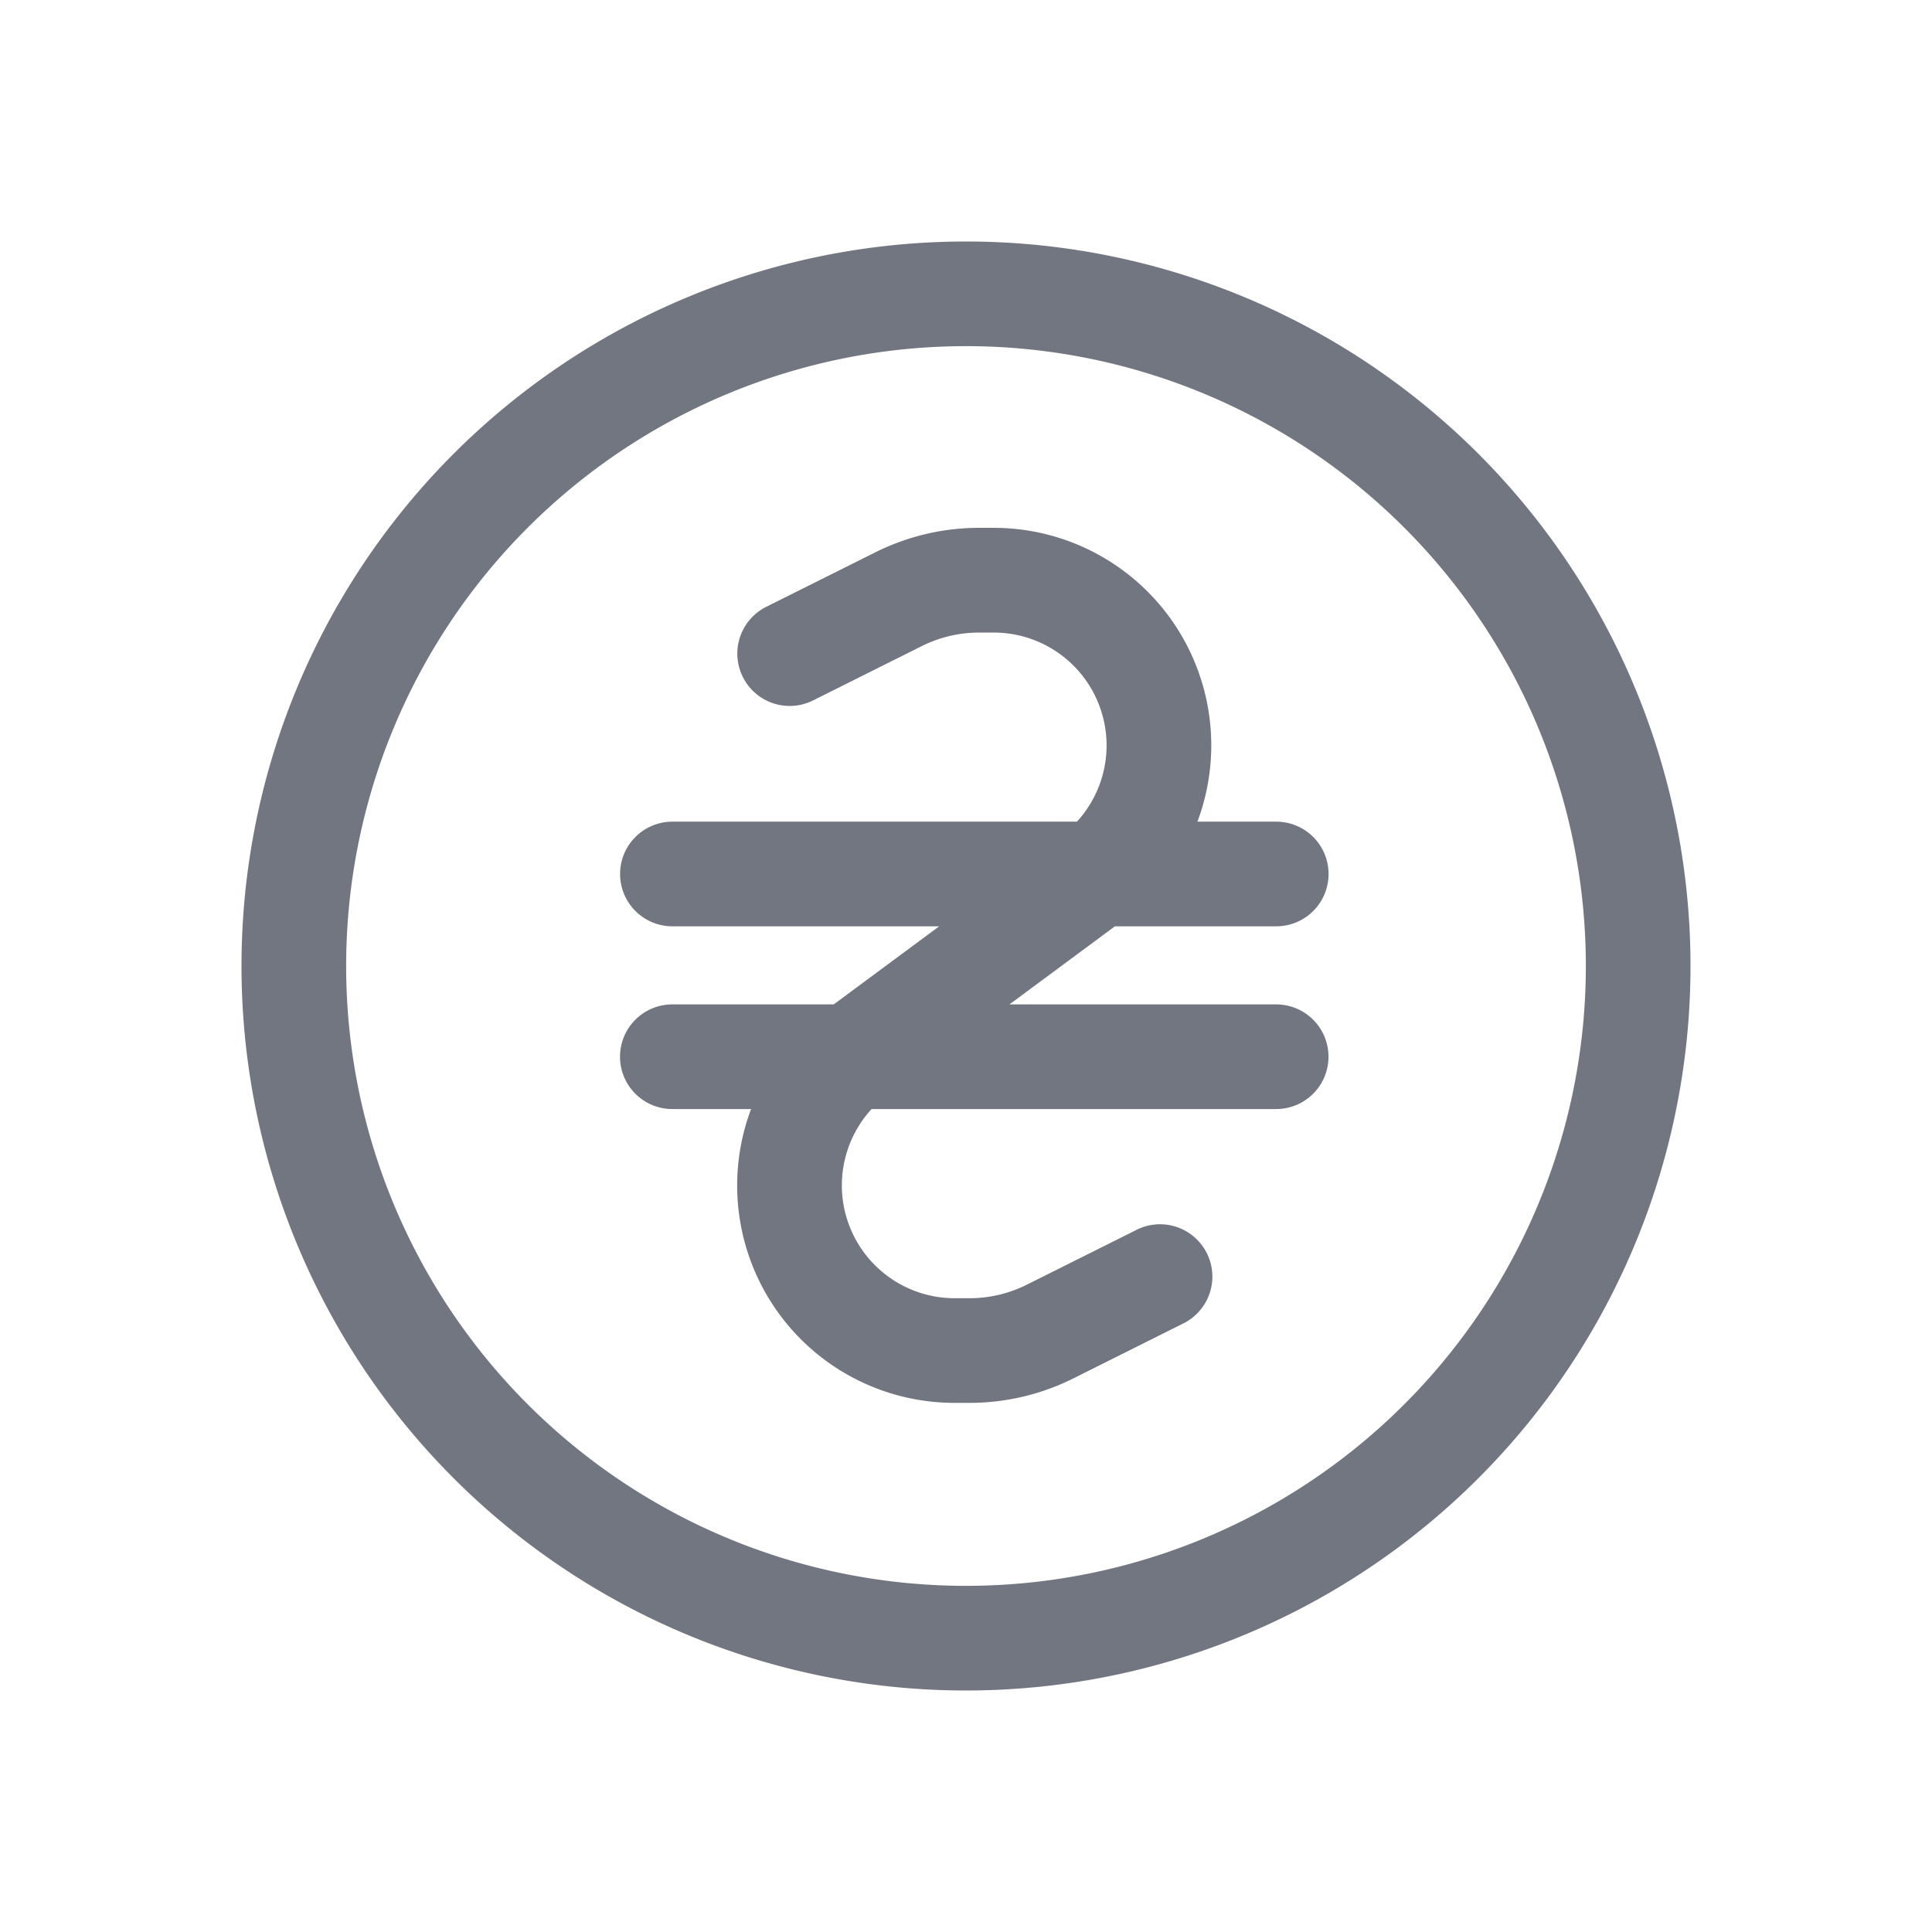 <svg viewBox="0 0 24 24" fill="none" xmlns="http://www.w3.org/2000/svg"><path fill-rule="evenodd" clip-rule="evenodd" d="M19.7 12a7.7 7.7 0 11-15.4 0 7.7 7.7 0 0115.4 0zm1.3 0a9 9 0 11-18 0 9 9 0 0118 0zm-9.547-3.975c.22-.11.463-.167.709-.167h.183a1.402 1.402 0 011.033 2.349H8.353a.65.65 0 100 1.3h3.314l-1.31.97H8.352a.65.65 0 100 1.3h.978a2.7 2.7 0 002.53 3.65h.184c.448 0 .89-.104 1.29-.304l1.352-.676a.65.65 0 10-.58-1.163l-1.353.676c-.22.11-.463.167-.71.167h-.183a1.402 1.402 0 01-1.033-2.35h5.026a.65.65 0 100-1.3H12.54l1.31-.97h2.004a.65.65 0 100-1.3h-.979a2.702 2.702 0 00-2.53-3.65h-.183c-.448 0-.89.105-1.29.305l-1.353.676a.65.65 0 00.581 1.163l1.353-.676z" fill="#717681"/></svg>